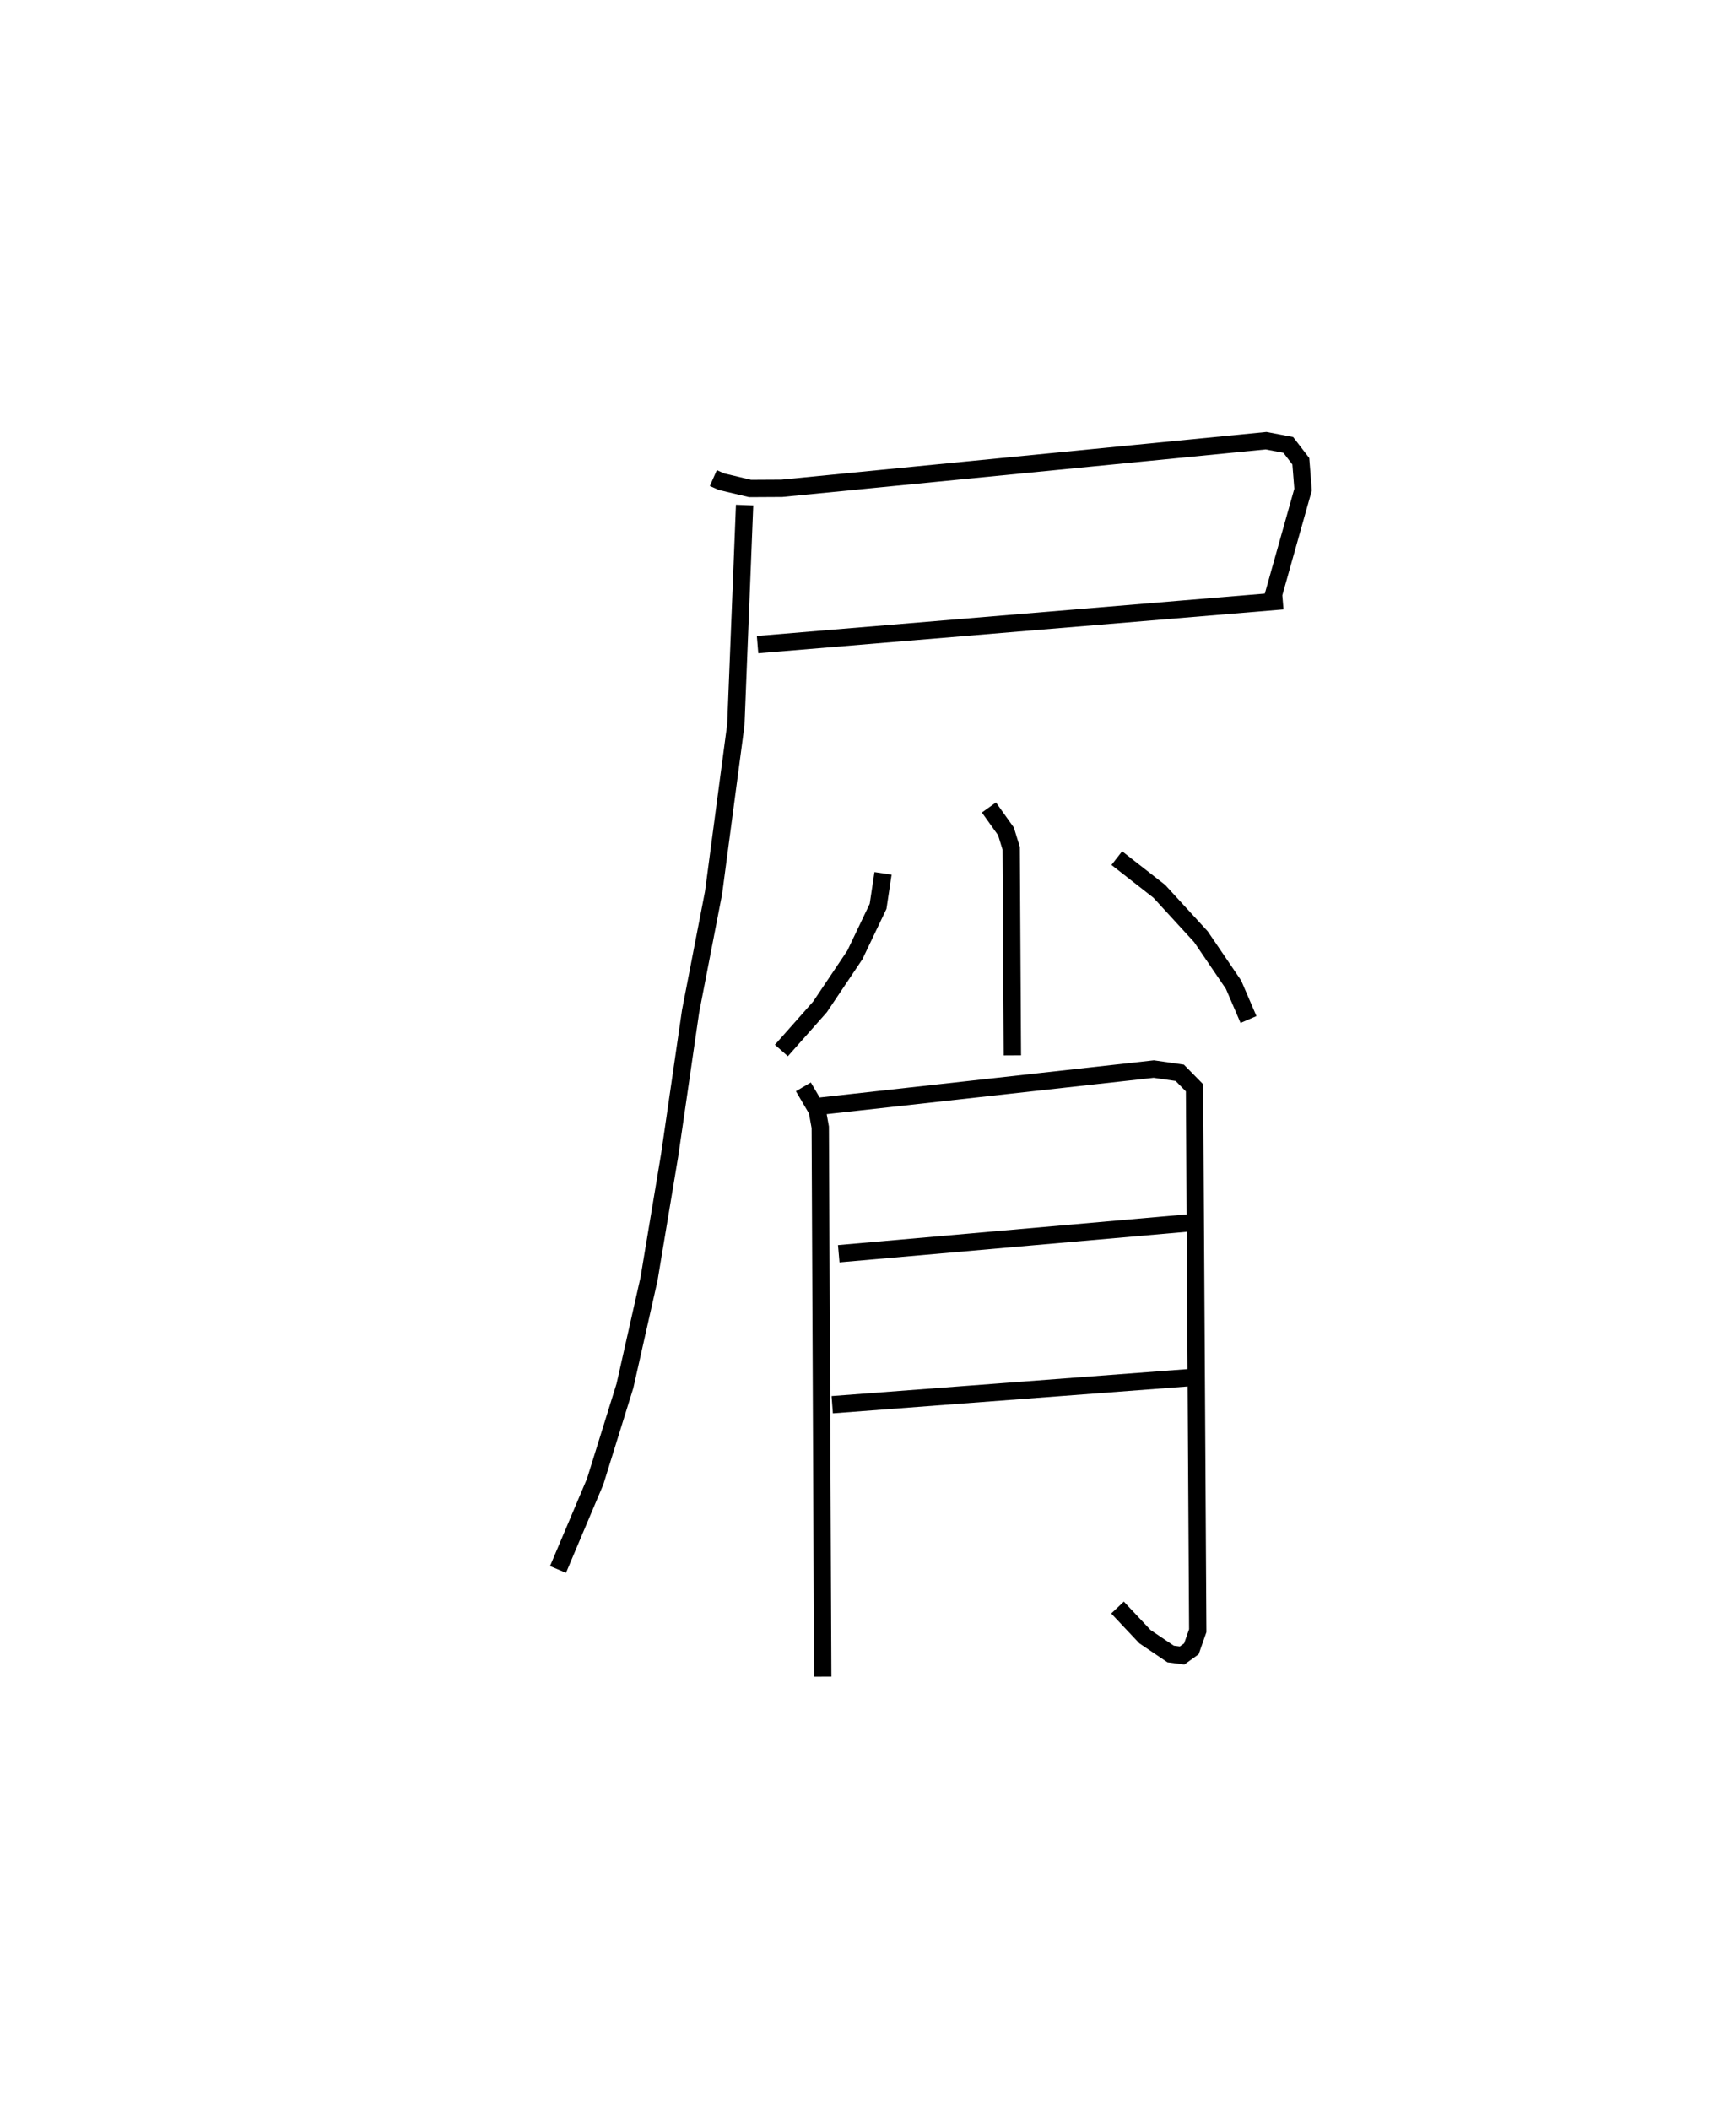 <?xml version="1.0" encoding="utf-8" ?>
<svg baseProfile="full" height="121.771" version="1.1" width="100.246" xmlns="http://www.w3.org/2000/svg" xmlns:ev="http://www.w3.org/2001/xml-events" xmlns:xlink="http://www.w3.org/1999/xlink"><defs /><rect fill="white" height="121.771" width="100.246" x="0" y="0" /><path d="M25,25 m0.0,0.0 m16.192,2.592 l0.474,0.21 1.646,0.391 l1.837,-0.01 27.96,-2.749 l1.283,0.244 0.724,0.941 l0.131,1.637 -1.769,6.283 m-29.732,2.665 l30.329,-2.53 m-31.078,-5.522 l-0.505,12.68 -1.288,9.698 l-1.326,6.836 -1.209,8.307 l-1.19,7.14 -1.39,6.166 l-1.72,5.528 -2.146,5.073 m24.883,-43.976 l0.984,1.378 0.302,0.976 l0.069,11.953 m-7.47,-10.504 l-0.285,1.901 -1.34,2.804 l-2.017,3.004 -2.227,2.513 m19.369,-11.103 l2.452,1.915 2.407,2.624 l1.881,2.765 0.865,2.011 m-25.705,3.886 l0.799,1.359 0.177,0.975 l0.143,31.708 m-0.173,-32.924 l19.291,-2.145 1.499,0.217 l0.852,0.867 0.186,31.33 l-0.366,1.047 -0.538,0.386 l-0.663,-0.087 -1.482,-1.001 l-1.583,-1.68 m-16.099,-20.419 l20.751,-1.826 m-21.127,10.539 l21.187,-1.604 " fill="none" stroke="black" stroke-width="1" /></svg>
